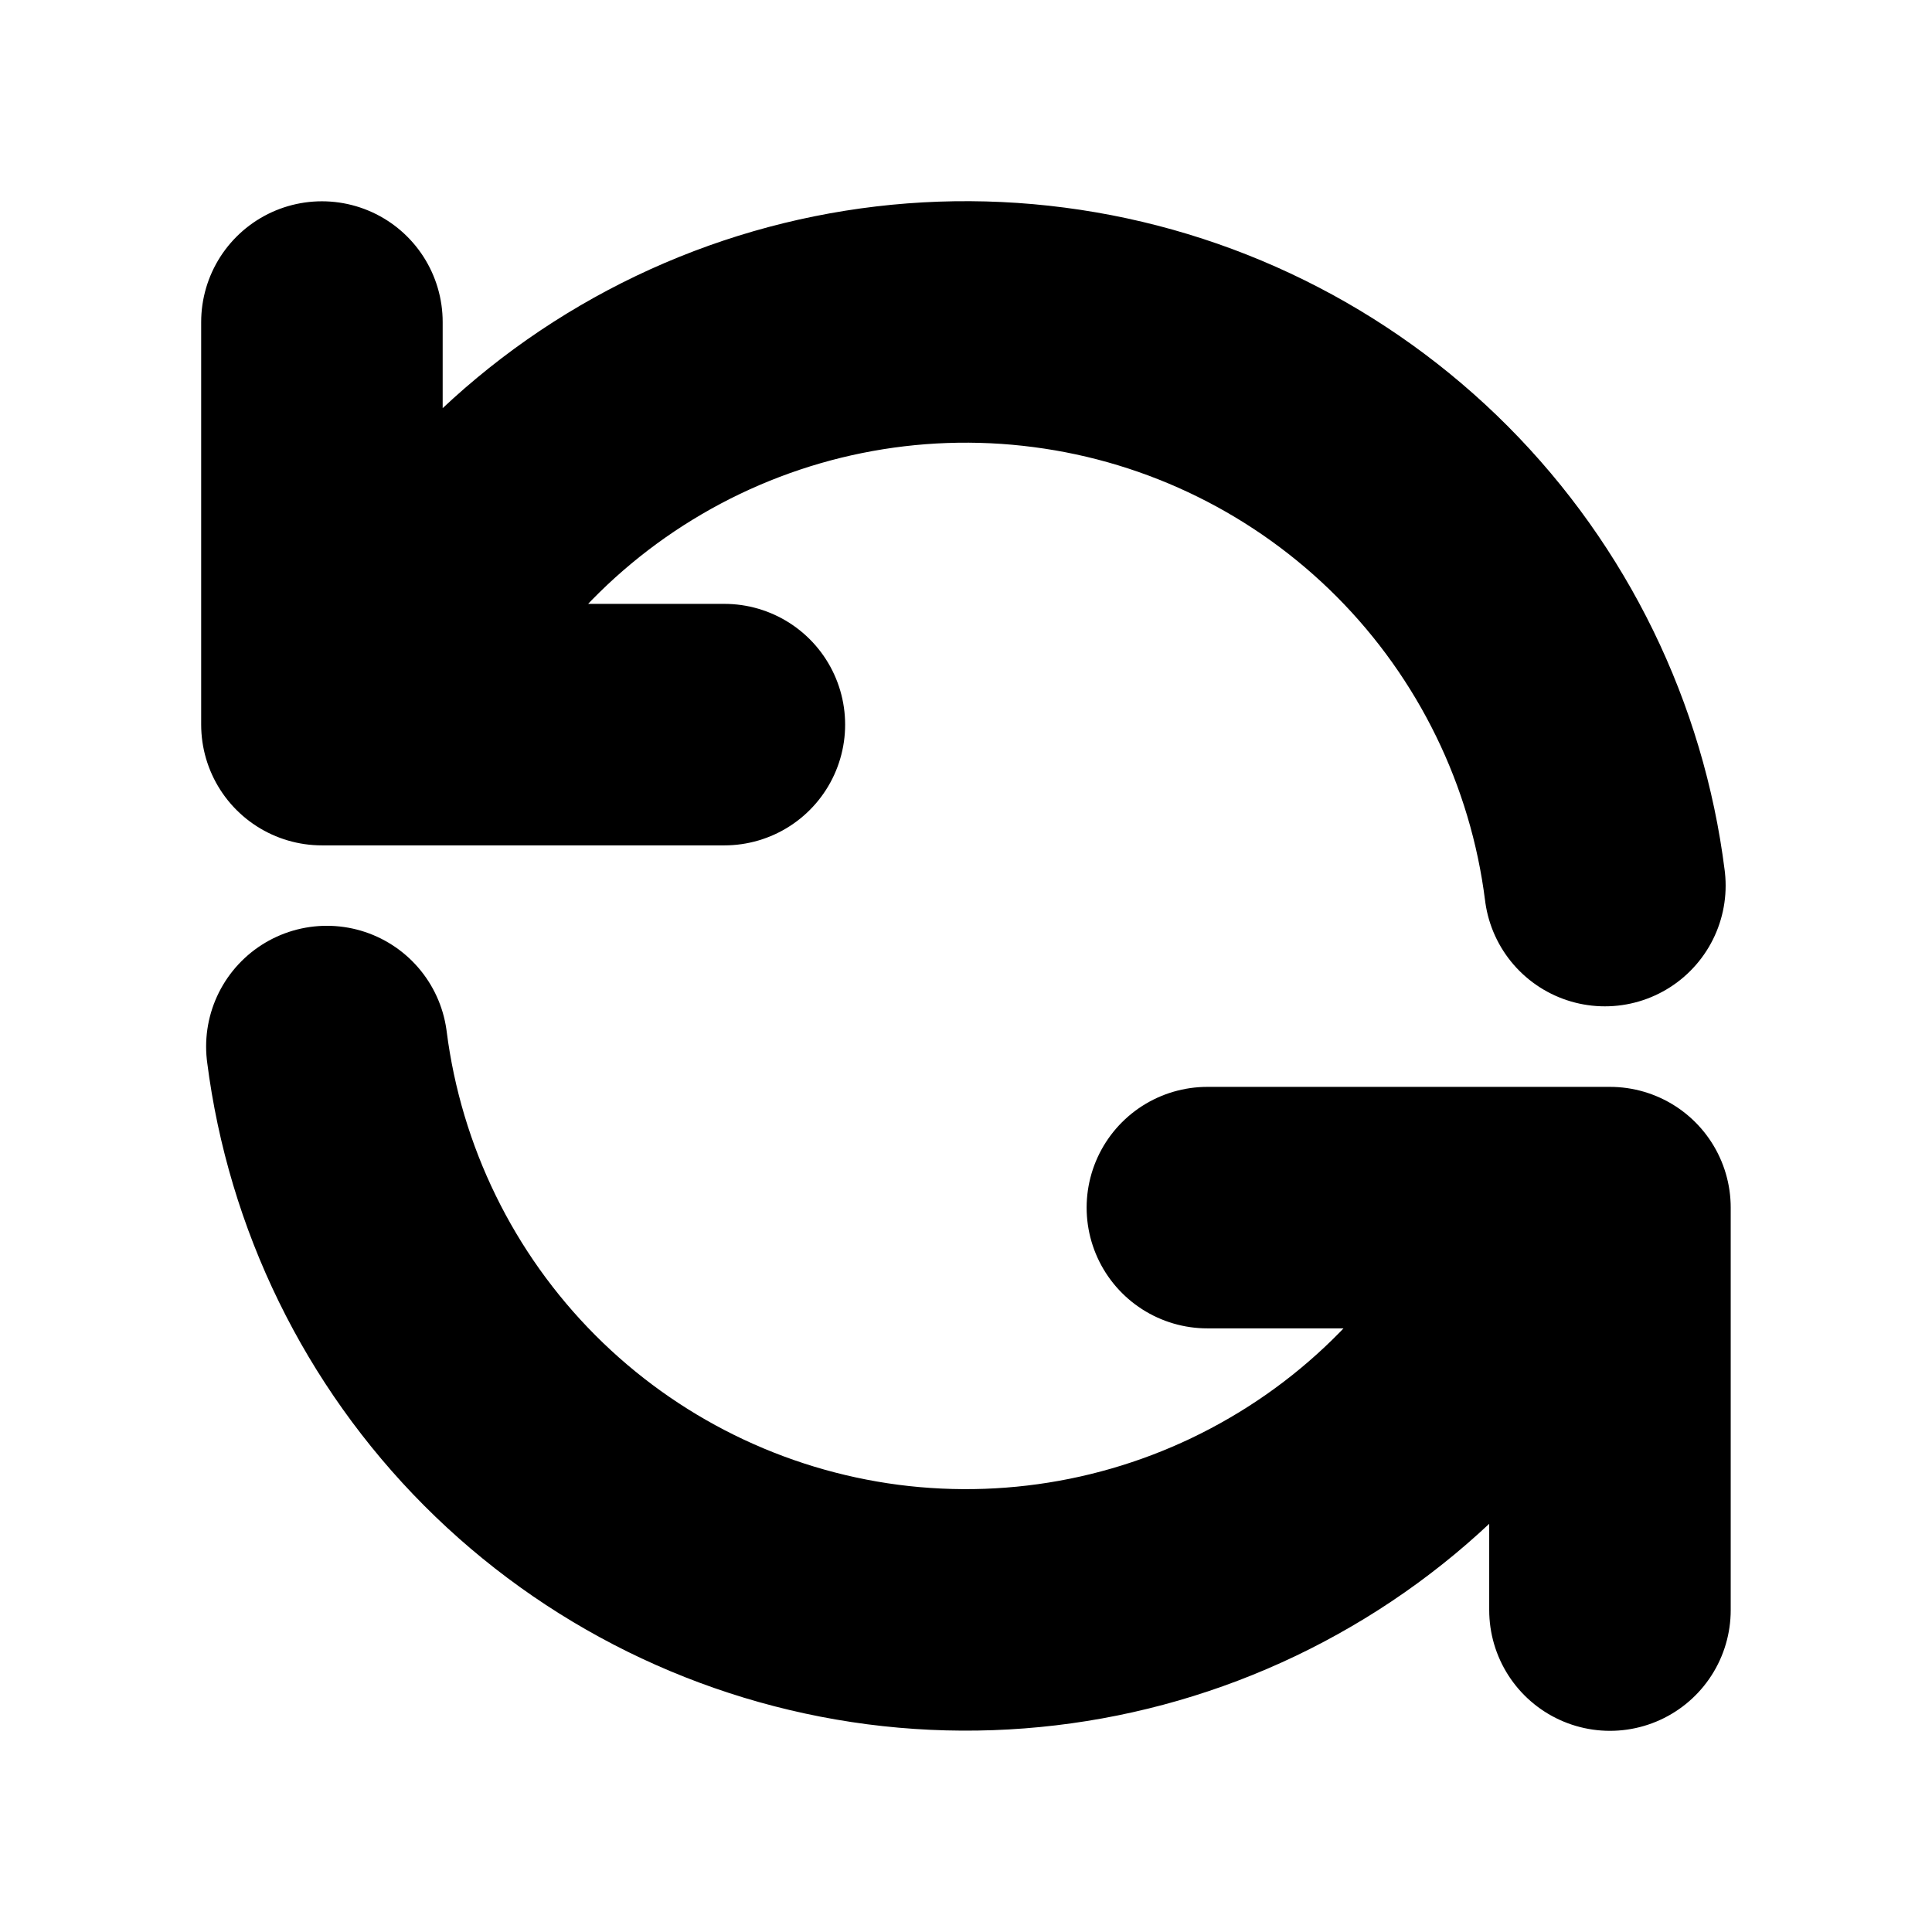 <svg width="16" height="16" viewBox="0 0 16 16" fill="none" xmlns="http://www.w3.org/2000/svg">
<path d="M2.666 2.667V6.001H3.054M13.291 7.334C13.144 6.163 12.612 5.073 11.779 4.236C10.946 3.4 9.859 2.863 8.688 2.711C7.517 2.558 6.329 2.798 5.309 3.394C4.29 3.989 3.497 4.906 3.054 6.001M3.054 6.001H5.999M13.333 13.334V10.001H12.945M12.945 10.001C12.502 11.095 11.709 12.011 10.689 12.605C9.67 13.2 8.482 13.44 7.311 13.288C6.141 13.135 5.054 12.599 4.221 11.763C3.388 10.927 2.856 9.838 2.707 8.667M12.945 10.001H9.999" stroke="black" stroke-width="2" stroke-linecap="round" stroke-linejoin="round"/>
</svg>
